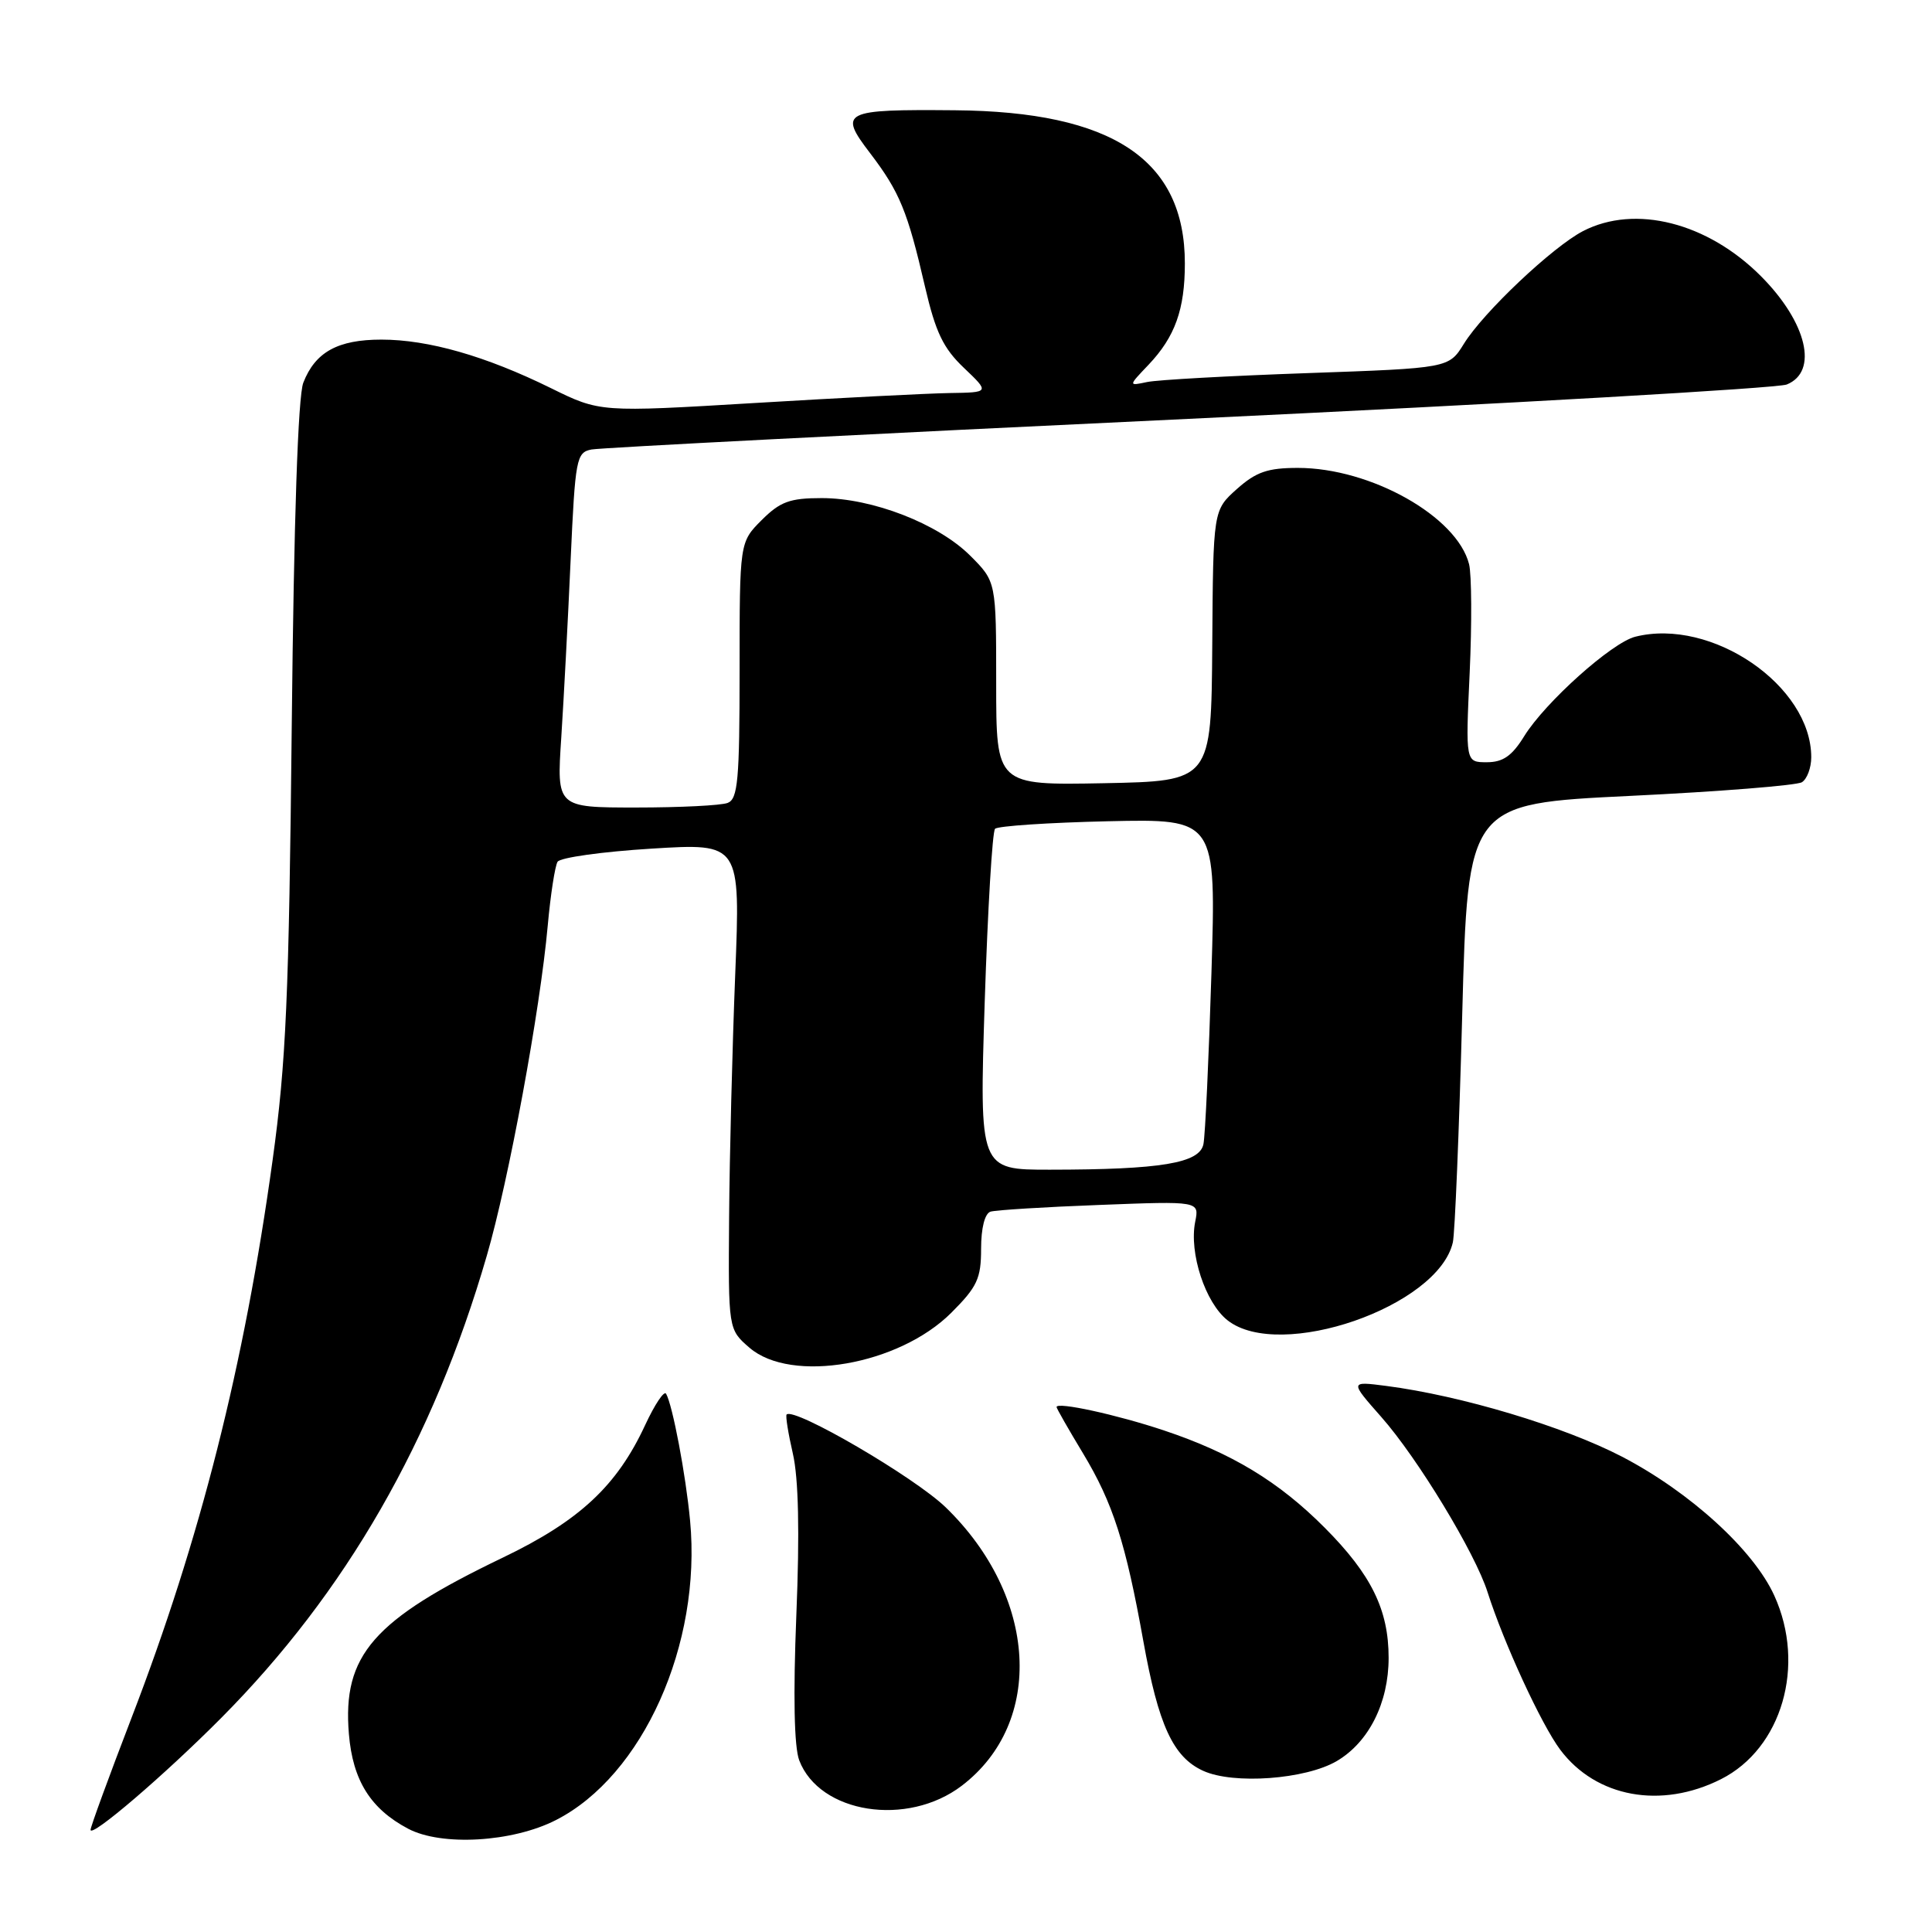 <?xml version="1.0" encoding="UTF-8" standalone="no"?>
<!DOCTYPE svg PUBLIC "-//W3C//DTD SVG 1.1//EN" "http://www.w3.org/Graphics/SVG/1.1/DTD/svg11.dtd" >
<svg xmlns="http://www.w3.org/2000/svg" xmlns:xlink="http://www.w3.org/1999/xlink" version="1.1" viewBox="0 0 256 256">
 <g >
 <path fill="currentColor"
d=" M 73.66 241.17 C 85.18 235.30 92.99 217.88 91.44 201.50 C 90.87 195.41 89.12 186.18 88.26 184.68 C 88.00 184.23 86.76 186.09 85.49 188.82 C 81.75 196.89 76.79 201.51 66.63 206.39 C 49.45 214.64 45.36 219.32 46.23 229.76 C 46.74 235.91 49.10 239.68 54.07 242.31 C 58.50 244.66 67.91 244.11 73.66 241.17 Z  M 29.30 227.65 C 45.84 211.00 57.40 190.89 64.50 166.40 C 67.41 156.41 71.57 133.87 72.58 122.63 C 72.95 118.54 73.54 114.75 73.88 114.19 C 74.23 113.63 79.82 112.85 86.31 112.45 C 98.11 111.72 98.11 111.72 97.42 129.11 C 97.04 138.67 96.67 153.17 96.61 161.33 C 96.50 176.15 96.50 176.15 99.31 178.58 C 104.85 183.36 119.11 180.89 126.06 173.94 C 129.49 170.51 130.00 169.41 130.00 165.47 C 130.00 162.72 130.49 160.79 131.25 160.55 C 131.94 160.34 138.44 159.93 145.71 159.66 C 158.92 159.15 158.92 159.15 158.37 161.89 C 157.54 166.03 159.71 172.63 162.66 174.95 C 169.59 180.40 190.56 173.15 192.51 164.62 C 192.78 163.45 193.34 149.90 193.75 134.50 C 194.50 106.50 194.50 106.50 216.01 105.46 C 227.84 104.89 238.07 104.07 238.76 103.65 C 239.44 103.23 240.00 101.74 240.00 100.34 C 240.00 90.86 226.81 81.82 216.68 84.37 C 213.57 85.15 204.76 93.04 201.97 97.54 C 200.35 100.17 199.15 101.00 197.01 101.00 C 194.19 101.00 194.19 101.00 194.74 89.13 C 195.04 82.60 195.00 76.14 194.66 74.76 C 193.07 68.44 181.63 62.00 171.98 62.00 C 167.97 62.00 166.44 62.53 163.89 64.80 C 160.75 67.61 160.75 67.61 160.63 85.55 C 160.50 103.50 160.50 103.50 146.25 103.78 C 132.00 104.05 132.00 104.05 132.00 90.56 C 132.00 77.07 132.00 77.07 128.56 73.63 C 124.32 69.39 115.59 66.00 108.89 66.00 C 104.65 66.00 103.38 66.47 100.92 68.92 C 98.00 71.85 98.00 71.85 98.00 88.82 C 98.00 103.37 97.77 105.87 96.42 106.39 C 95.55 106.73 90.09 107.00 84.30 107.00 C 73.76 107.00 73.76 107.00 74.37 97.75 C 74.70 92.66 75.26 82.08 75.61 74.24 C 76.22 60.75 76.37 59.95 78.38 59.56 C 79.55 59.33 115.15 57.50 157.50 55.50 C 199.85 53.49 235.51 51.44 236.75 50.95 C 240.98 49.25 239.44 42.74 233.36 36.62 C 226.27 29.49 216.67 27.05 209.76 30.62 C 205.72 32.72 196.54 41.39 193.97 45.56 C 191.97 48.78 191.97 48.78 173.24 49.44 C 162.93 49.80 153.38 50.33 152.00 50.62 C 149.50 51.15 149.50 51.15 152.19 48.33 C 155.70 44.63 157.00 41.00 157.00 34.90 C 157.00 21.15 147.43 14.78 126.50 14.61 C 111.66 14.48 111.08 14.78 115.29 20.29 C 119.20 25.42 120.26 27.98 122.57 38.00 C 123.97 44.02 124.98 46.14 127.73 48.75 C 131.14 52.00 131.14 52.00 125.82 52.08 C 122.89 52.13 111.28 52.72 100.00 53.40 C 79.50 54.63 79.50 54.63 73.00 51.43 C 64.37 47.18 56.76 45.00 50.54 45.00 C 44.76 45.00 41.77 46.65 40.19 50.71 C 39.49 52.50 38.94 68.80 38.66 96.00 C 38.29 132.05 37.91 140.81 36.12 153.73 C 32.36 180.96 26.55 203.92 17.43 227.62 C 14.44 235.39 12.00 242.07 12.00 242.46 C 12.00 243.59 21.79 235.21 29.30 227.65 Z  M 127.44 236.62 C 138.45 228.22 137.48 211.53 125.31 199.73 C 121.18 195.73 105.24 186.43 104.23 187.43 C 104.07 187.60 104.44 189.93 105.06 192.62 C 105.81 195.88 105.97 202.99 105.52 214.00 C 105.09 224.68 105.23 231.47 105.90 233.25 C 108.59 240.30 120.22 242.12 127.44 236.62 Z  M 228.04 235.75 C 236.11 231.68 239.31 220.68 235.11 211.44 C 232.37 205.39 223.95 197.72 214.93 193.02 C 207.21 189.01 193.63 184.93 183.67 183.64 C 178.85 183.02 178.85 183.02 183.03 187.76 C 187.83 193.19 195.46 205.76 197.11 210.97 C 199.26 217.71 204.24 228.52 206.74 231.85 C 211.48 238.17 220.11 239.75 228.04 235.75 Z  M 177.13 233.35 C 181.38 230.85 184.00 225.63 184.00 219.67 C 184.00 213.31 181.71 208.64 175.54 202.44 C 169.45 196.32 163.21 192.54 154.23 189.54 C 147.98 187.45 140.00 185.71 140.00 186.44 C 140.00 186.62 141.58 189.39 143.52 192.60 C 147.47 199.16 149.16 204.42 151.50 217.47 C 153.50 228.61 155.45 232.83 159.42 234.64 C 163.44 236.48 172.99 235.78 177.13 233.35 Z  M 130.48 132.75 C 130.88 120.51 131.49 110.19 131.85 109.82 C 132.21 109.45 138.95 109.00 146.82 108.82 C 161.15 108.50 161.15 108.50 160.52 129.00 C 160.17 140.28 159.70 150.45 159.46 151.61 C 158.95 154.13 153.84 154.98 139.13 154.99 C 129.77 155.00 129.77 155.00 130.48 132.75 Z "/>
</g>
</svg>
